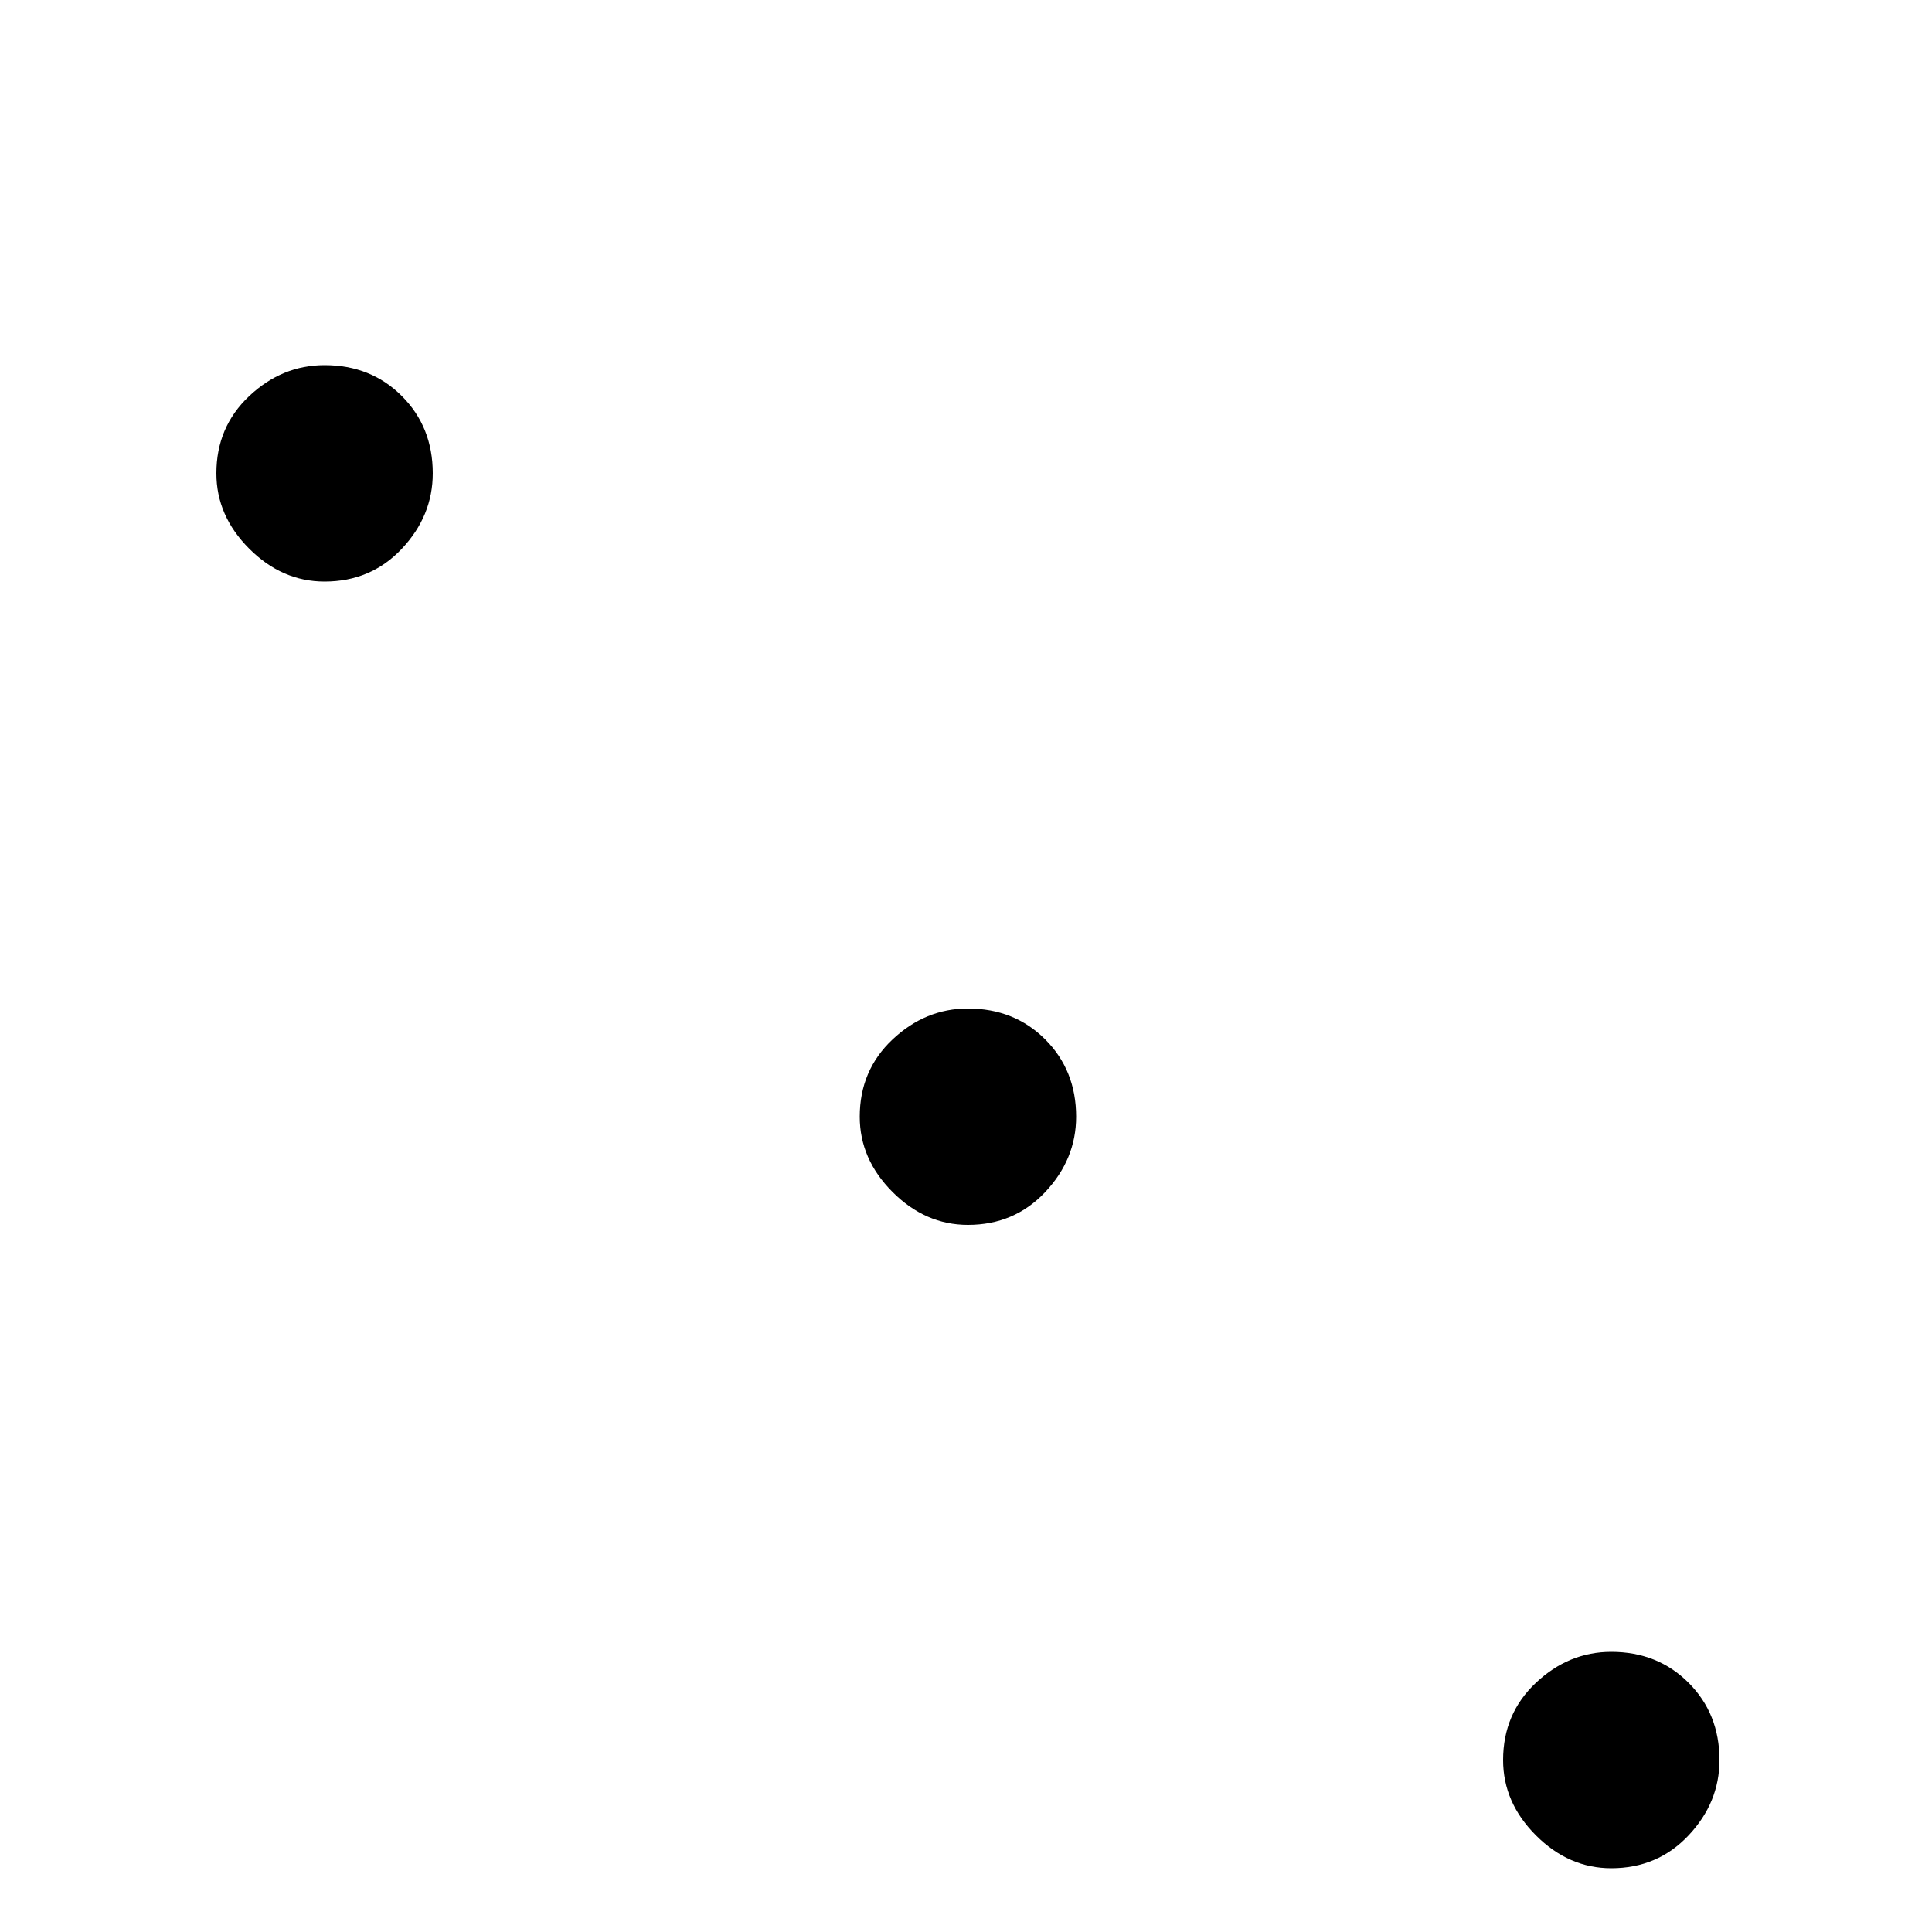 <?xml version="1.0" standalone="no"?>
<!DOCTYPE svg PUBLIC "-//W3C//DTD SVG 1.1//EN" "http://www.w3.org/Graphics/SVG/1.1/DTD/svg11.dtd" >
<svg xmlns="http://www.w3.org/2000/svg" xmlns:xlink="http://www.w3.org/1999/xlink" version="1.1" viewBox="0 -200 1000 1000">
  <g transform="matrix(1 0 0 -1 0 800)">
   <path fill="currentColor"
d="M834 145q24 0 40 -16t16 -40q0 -22 -16 -39t-40 -17q-22 0 -39 17t-17 39q0 24 17 40t39 16zM501 478q24 0 40 -16t16 -40q0 -22 -16 -39t-40 -17q-22 0 -39 17t-17 39q0 24 17 40t39 16zM168 811q24 0 40 -16t16 -40q0 -22 -16 -39t-40 -17q-22 0 -39 17t-17 39
q0 24 17 40t39 16z" />
  </g>

</svg>
